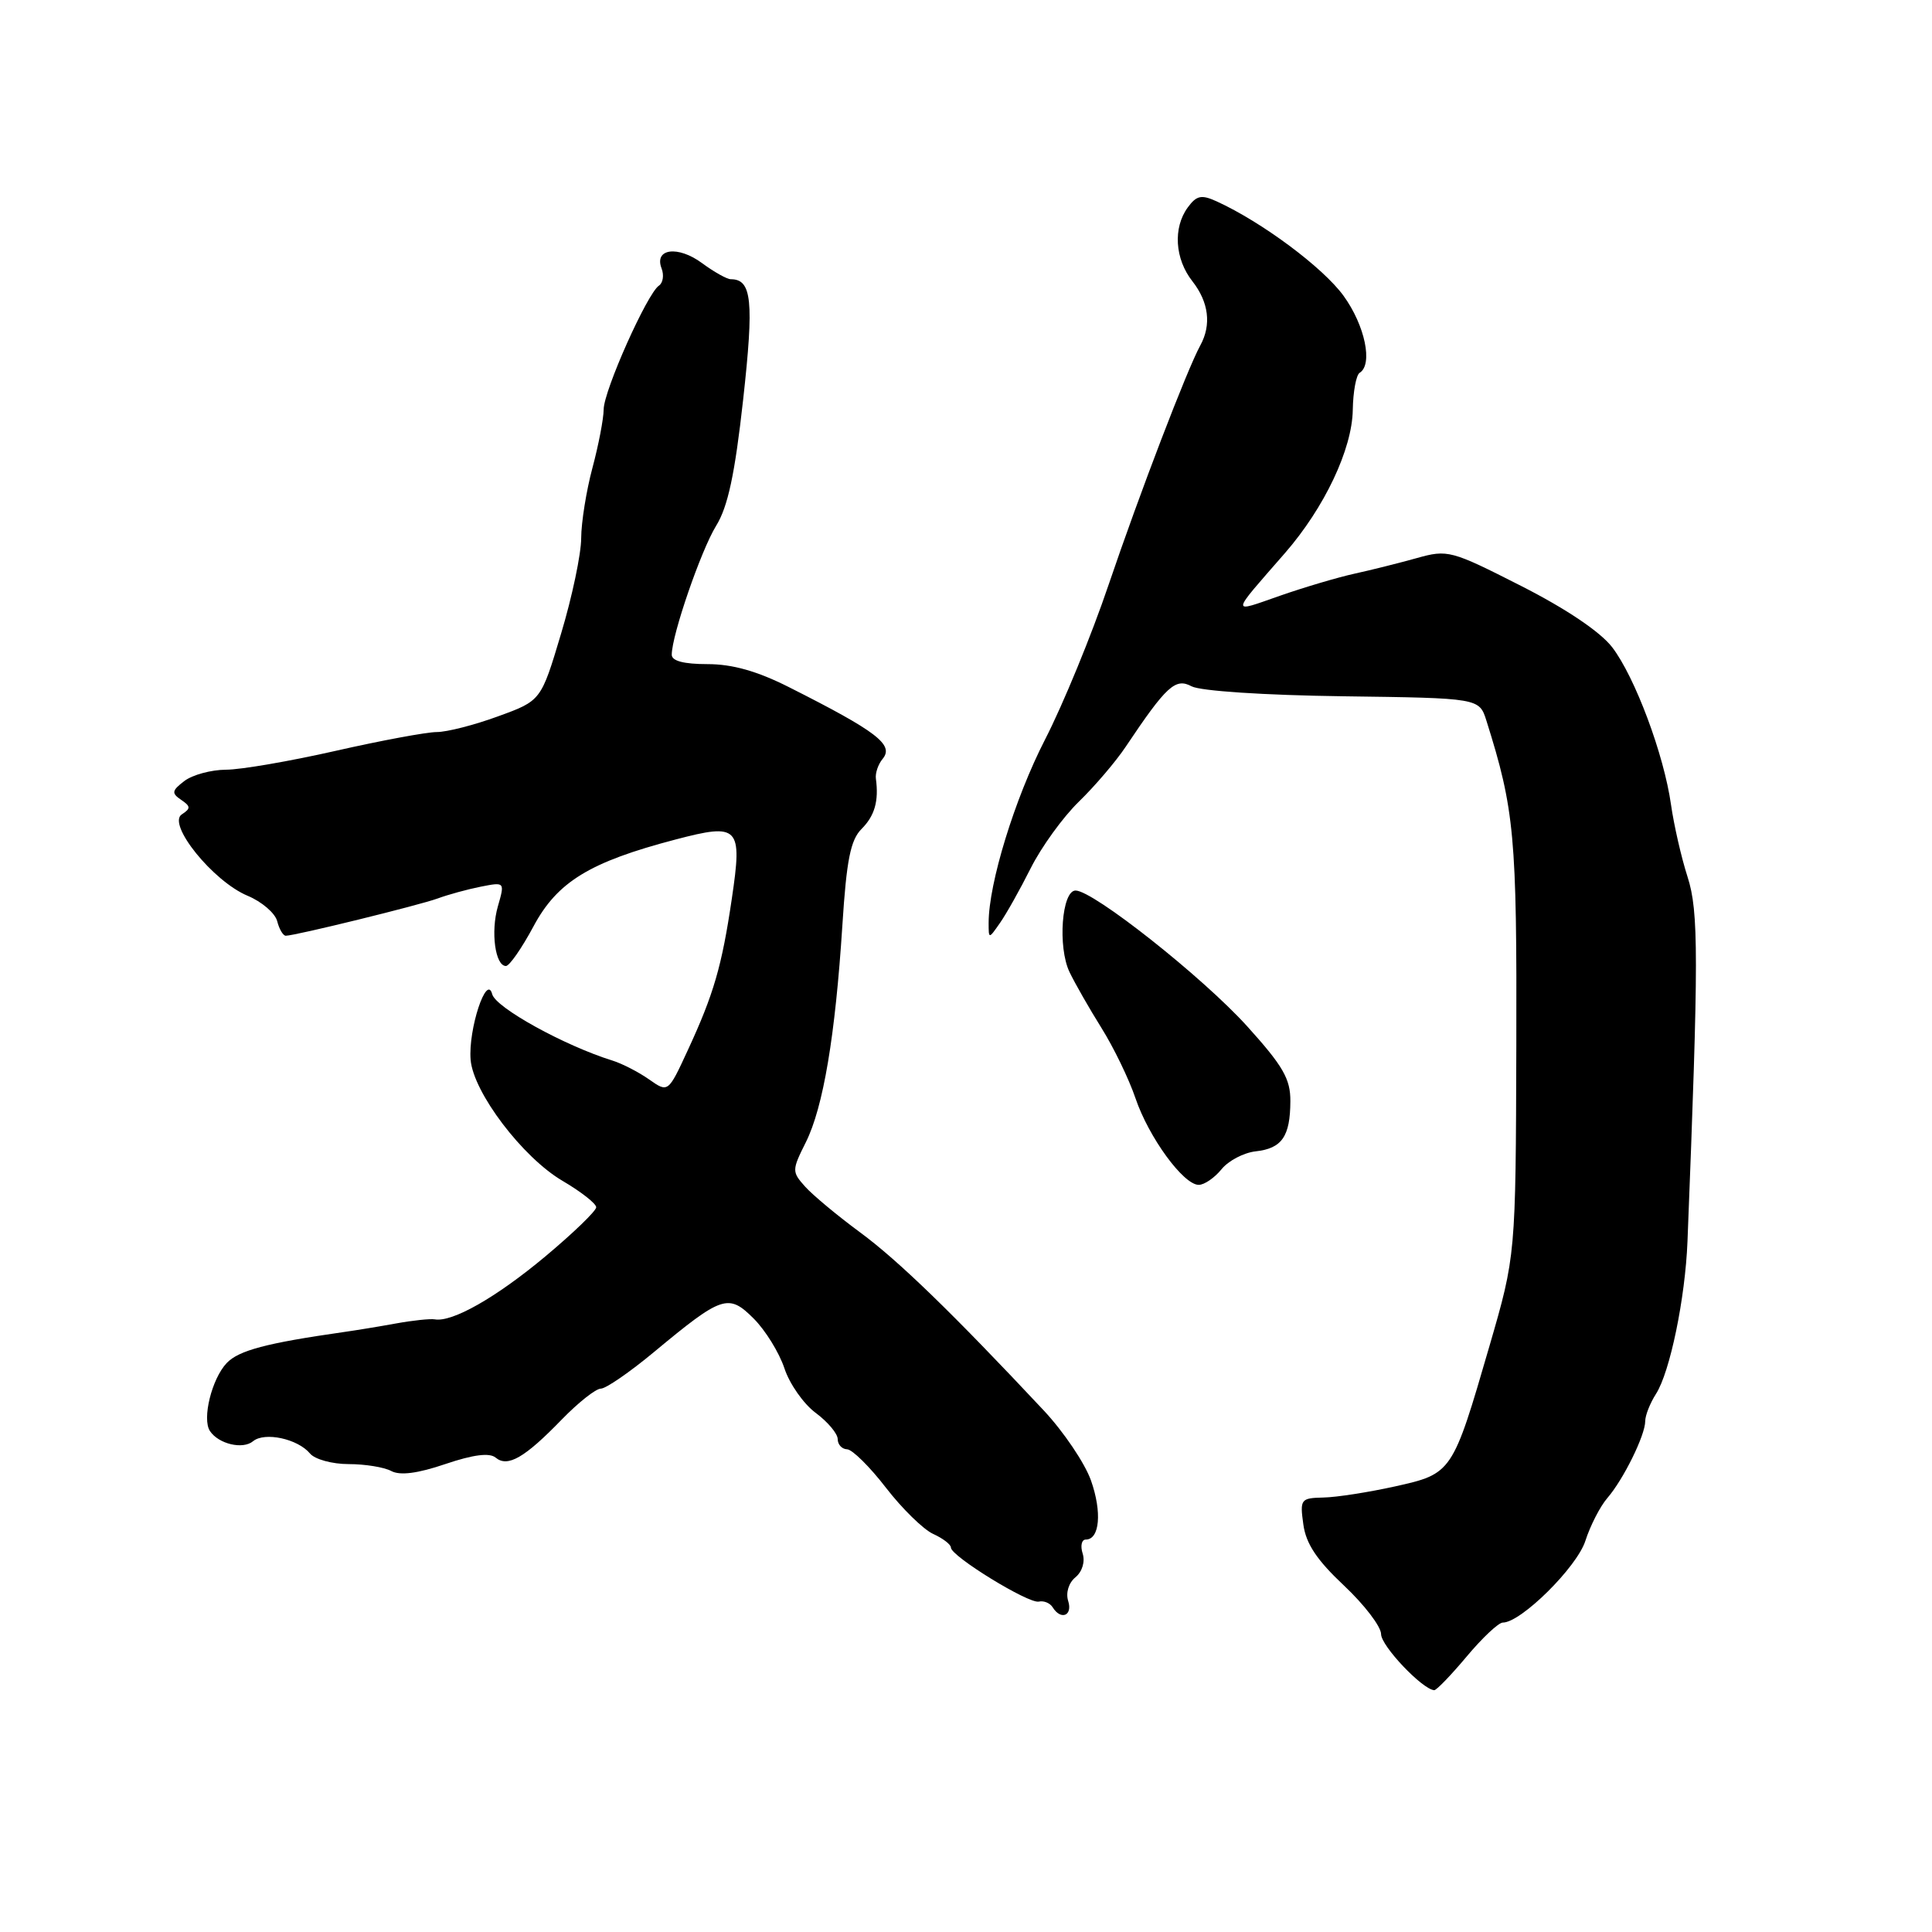 <?xml version="1.0" encoding="UTF-8" standalone="no"?>
<!DOCTYPE svg PUBLIC "-//W3C//DTD SVG 1.1//EN" "http://www.w3.org/Graphics/SVG/1.1/DTD/svg11.dtd" >
<svg xmlns="http://www.w3.org/2000/svg" xmlns:xlink="http://www.w3.org/1999/xlink" version="1.1" viewBox="0 0 256 256">
 <g >
 <path fill="currentColor"
d=" M 194.34 219.50 C 196.41 217.03 198.56 215.00 199.13 215.00 C 201.54 215.00 208.95 207.66 210.07 204.17 C 210.72 202.15 212.03 199.60 212.98 198.50 C 215.11 196.04 218.00 190.18 218.00 188.31 C 218.00 187.55 218.64 185.93 219.42 184.71 C 221.28 181.82 223.30 172.05 223.60 164.50 C 225.09 126.77 225.09 120.79 223.61 116.19 C 222.78 113.61 221.80 109.31 221.42 106.64 C 220.49 100.00 216.64 89.70 213.62 85.76 C 212.05 83.72 207.54 80.68 201.54 77.63 C 192.27 72.92 191.83 72.80 187.73 73.95 C 185.40 74.60 181.70 75.53 179.50 76.01 C 177.30 76.49 172.84 77.81 169.60 78.94 C 163.01 81.24 162.96 81.66 170.26 73.29 C 175.50 67.27 179.17 59.52 179.25 54.31 C 179.29 51.90 179.70 49.69 180.16 49.40 C 181.95 48.30 180.87 43.12 178.03 39.20 C 175.31 35.45 167.21 29.42 161.21 26.68 C 159.19 25.76 158.55 25.90 157.39 27.48 C 155.41 30.18 155.67 34.31 158.00 37.27 C 160.17 40.04 160.54 43.04 159.05 45.76 C 157.29 48.97 151.00 65.39 146.89 77.50 C 144.66 84.10 140.87 93.33 138.47 98.00 C 134.45 105.83 131.00 117.06 131.00 122.28 C 131.00 124.45 131.00 124.45 132.50 122.30 C 133.33 121.12 135.16 117.86 136.57 115.05 C 137.98 112.24 140.85 108.27 142.96 106.22 C 145.06 104.18 147.86 100.90 149.16 98.95 C 154.56 90.88 155.75 89.79 157.89 90.94 C 159.05 91.56 167.51 92.12 177.95 92.26 C 196.01 92.50 196.01 92.50 196.96 95.50 C 200.68 107.31 201.00 110.76 200.92 138.57 C 200.84 166.37 200.84 166.37 197.36 178.36 C 192.46 195.22 192.42 195.27 184.84 196.96 C 181.35 197.73 177.09 198.40 175.36 198.43 C 172.35 198.50 172.23 198.65 172.70 202.00 C 173.05 204.56 174.50 206.73 178.09 210.10 C 180.79 212.64 183.00 215.53 183.00 216.53 C 183.00 218.09 188.45 223.84 190.04 223.96 C 190.33 223.98 192.27 221.97 194.34 219.50 Z  M 141.54 212.14 C 141.20 211.06 141.60 209.74 142.50 209.00 C 143.40 208.26 143.80 206.94 143.46 205.86 C 143.13 204.84 143.32 204.00 143.87 204.00 C 145.72 204.00 146.04 200.36 144.56 196.17 C 143.75 193.88 140.93 189.70 138.30 186.89 C 126.25 174.03 119.08 167.07 114.00 163.32 C 110.97 161.09 107.68 158.35 106.68 157.23 C 104.92 155.26 104.92 155.07 106.78 151.35 C 109.09 146.71 110.68 137.26 111.62 122.59 C 112.17 113.96 112.70 111.30 114.16 109.84 C 115.90 108.10 116.46 106.15 116.06 103.18 C 115.96 102.45 116.36 101.27 116.95 100.56 C 118.50 98.69 116.22 96.94 104.50 91.03 C 100.33 88.93 97.05 88.00 93.75 88.00 C 90.61 88.00 89.00 87.58 89.01 86.75 C 89.02 84.13 92.89 72.92 94.89 69.67 C 96.45 67.15 97.37 62.86 98.47 52.96 C 99.92 39.86 99.63 37.00 96.84 37.00 C 96.33 37.00 94.62 36.04 93.03 34.87 C 89.84 32.51 86.65 32.92 87.66 35.56 C 88.01 36.46 87.85 37.49 87.31 37.85 C 85.76 38.88 80.00 51.77 79.99 54.25 C 79.98 55.49 79.31 58.98 78.50 62.00 C 77.69 65.03 77.02 69.21 77.01 71.30 C 77.01 73.39 75.81 79.10 74.34 83.98 C 71.69 92.85 71.69 92.85 65.99 94.92 C 62.86 96.07 59.21 97.00 57.88 97.00 C 56.55 97.00 50.52 98.12 44.48 99.49 C 38.44 100.86 31.90 101.99 29.94 101.99 C 27.98 102.00 25.51 102.67 24.44 103.48 C 22.76 104.76 22.70 105.10 24.00 105.98 C 25.28 106.85 25.29 107.13 24.09 107.91 C 22.10 109.19 28.23 116.78 32.80 118.69 C 34.68 119.47 36.45 120.99 36.73 122.06 C 37.00 123.13 37.52 124.00 37.87 123.99 C 39.14 123.98 55.57 119.94 58.00 119.05 C 59.38 118.54 61.94 117.84 63.70 117.49 C 66.90 116.86 66.90 116.86 65.97 120.10 C 65.00 123.47 65.62 128.00 67.04 128.00 C 67.50 128.00 69.14 125.64 70.69 122.75 C 73.85 116.84 78.14 114.22 89.51 111.24 C 97.93 109.03 98.39 109.51 96.97 119.08 C 95.65 128.03 94.57 131.74 91.14 139.15 C 88.53 144.80 88.53 144.80 86.01 143.03 C 84.63 142.06 82.44 140.93 81.15 140.53 C 74.81 138.56 65.69 133.53 65.22 131.74 C 64.49 128.93 62.03 136.40 62.36 140.43 C 62.72 144.76 69.26 153.38 74.54 156.47 C 76.99 157.91 79.00 159.48 79.00 159.97 C 79.00 160.45 75.96 163.39 72.25 166.49 C 65.75 171.92 59.92 175.24 57.60 174.82 C 57.00 174.72 54.70 174.96 52.50 175.36 C 50.30 175.76 47.15 176.28 45.50 176.51 C 35.29 177.97 31.63 178.94 30.04 180.61 C 28.06 182.70 26.75 188.02 27.82 189.62 C 28.96 191.34 32.18 192.10 33.53 190.97 C 35.07 189.70 39.46 190.65 41.08 192.60 C 41.72 193.37 44.02 194.00 46.19 194.00 C 48.36 194.00 50.90 194.41 51.85 194.92 C 53.01 195.54 55.35 195.24 59.02 193.99 C 62.72 192.74 64.86 192.47 65.67 193.14 C 67.27 194.47 69.52 193.17 74.45 188.08 C 76.63 185.84 78.95 184.00 79.62 184.00 C 80.28 184.00 83.45 181.82 86.66 179.15 C 95.69 171.65 96.52 171.37 99.87 174.72 C 101.42 176.27 103.25 179.23 103.94 181.31 C 104.62 183.38 106.49 186.04 108.09 187.22 C 109.69 188.41 111.00 189.97 111.00 190.69 C 111.00 191.41 111.56 192.02 112.25 192.04 C 112.94 192.07 115.25 194.35 117.39 197.13 C 119.53 199.90 122.34 202.65 123.64 203.25 C 124.94 203.84 126.00 204.65 126.00 205.06 C 126.00 206.20 136.30 212.53 137.65 212.22 C 138.31 212.07 139.13 212.41 139.48 212.97 C 140.57 214.74 142.16 214.09 141.54 212.14 Z  M 161.85 154.94 C 162.77 153.80 164.80 152.74 166.37 152.56 C 169.86 152.18 170.96 150.59 170.98 145.92 C 171.00 142.96 170.01 141.25 165.25 135.98 C 159.36 129.47 144.86 118.00 142.52 118.00 C 140.69 118.00 140.13 125.50 141.72 128.81 C 142.43 130.29 144.33 133.62 145.95 136.21 C 147.57 138.80 149.60 142.99 150.46 145.53 C 152.22 150.71 156.81 157.00 158.84 157.00 C 159.58 157.00 160.93 156.07 161.85 154.94 Z "/>
</g>
</svg>